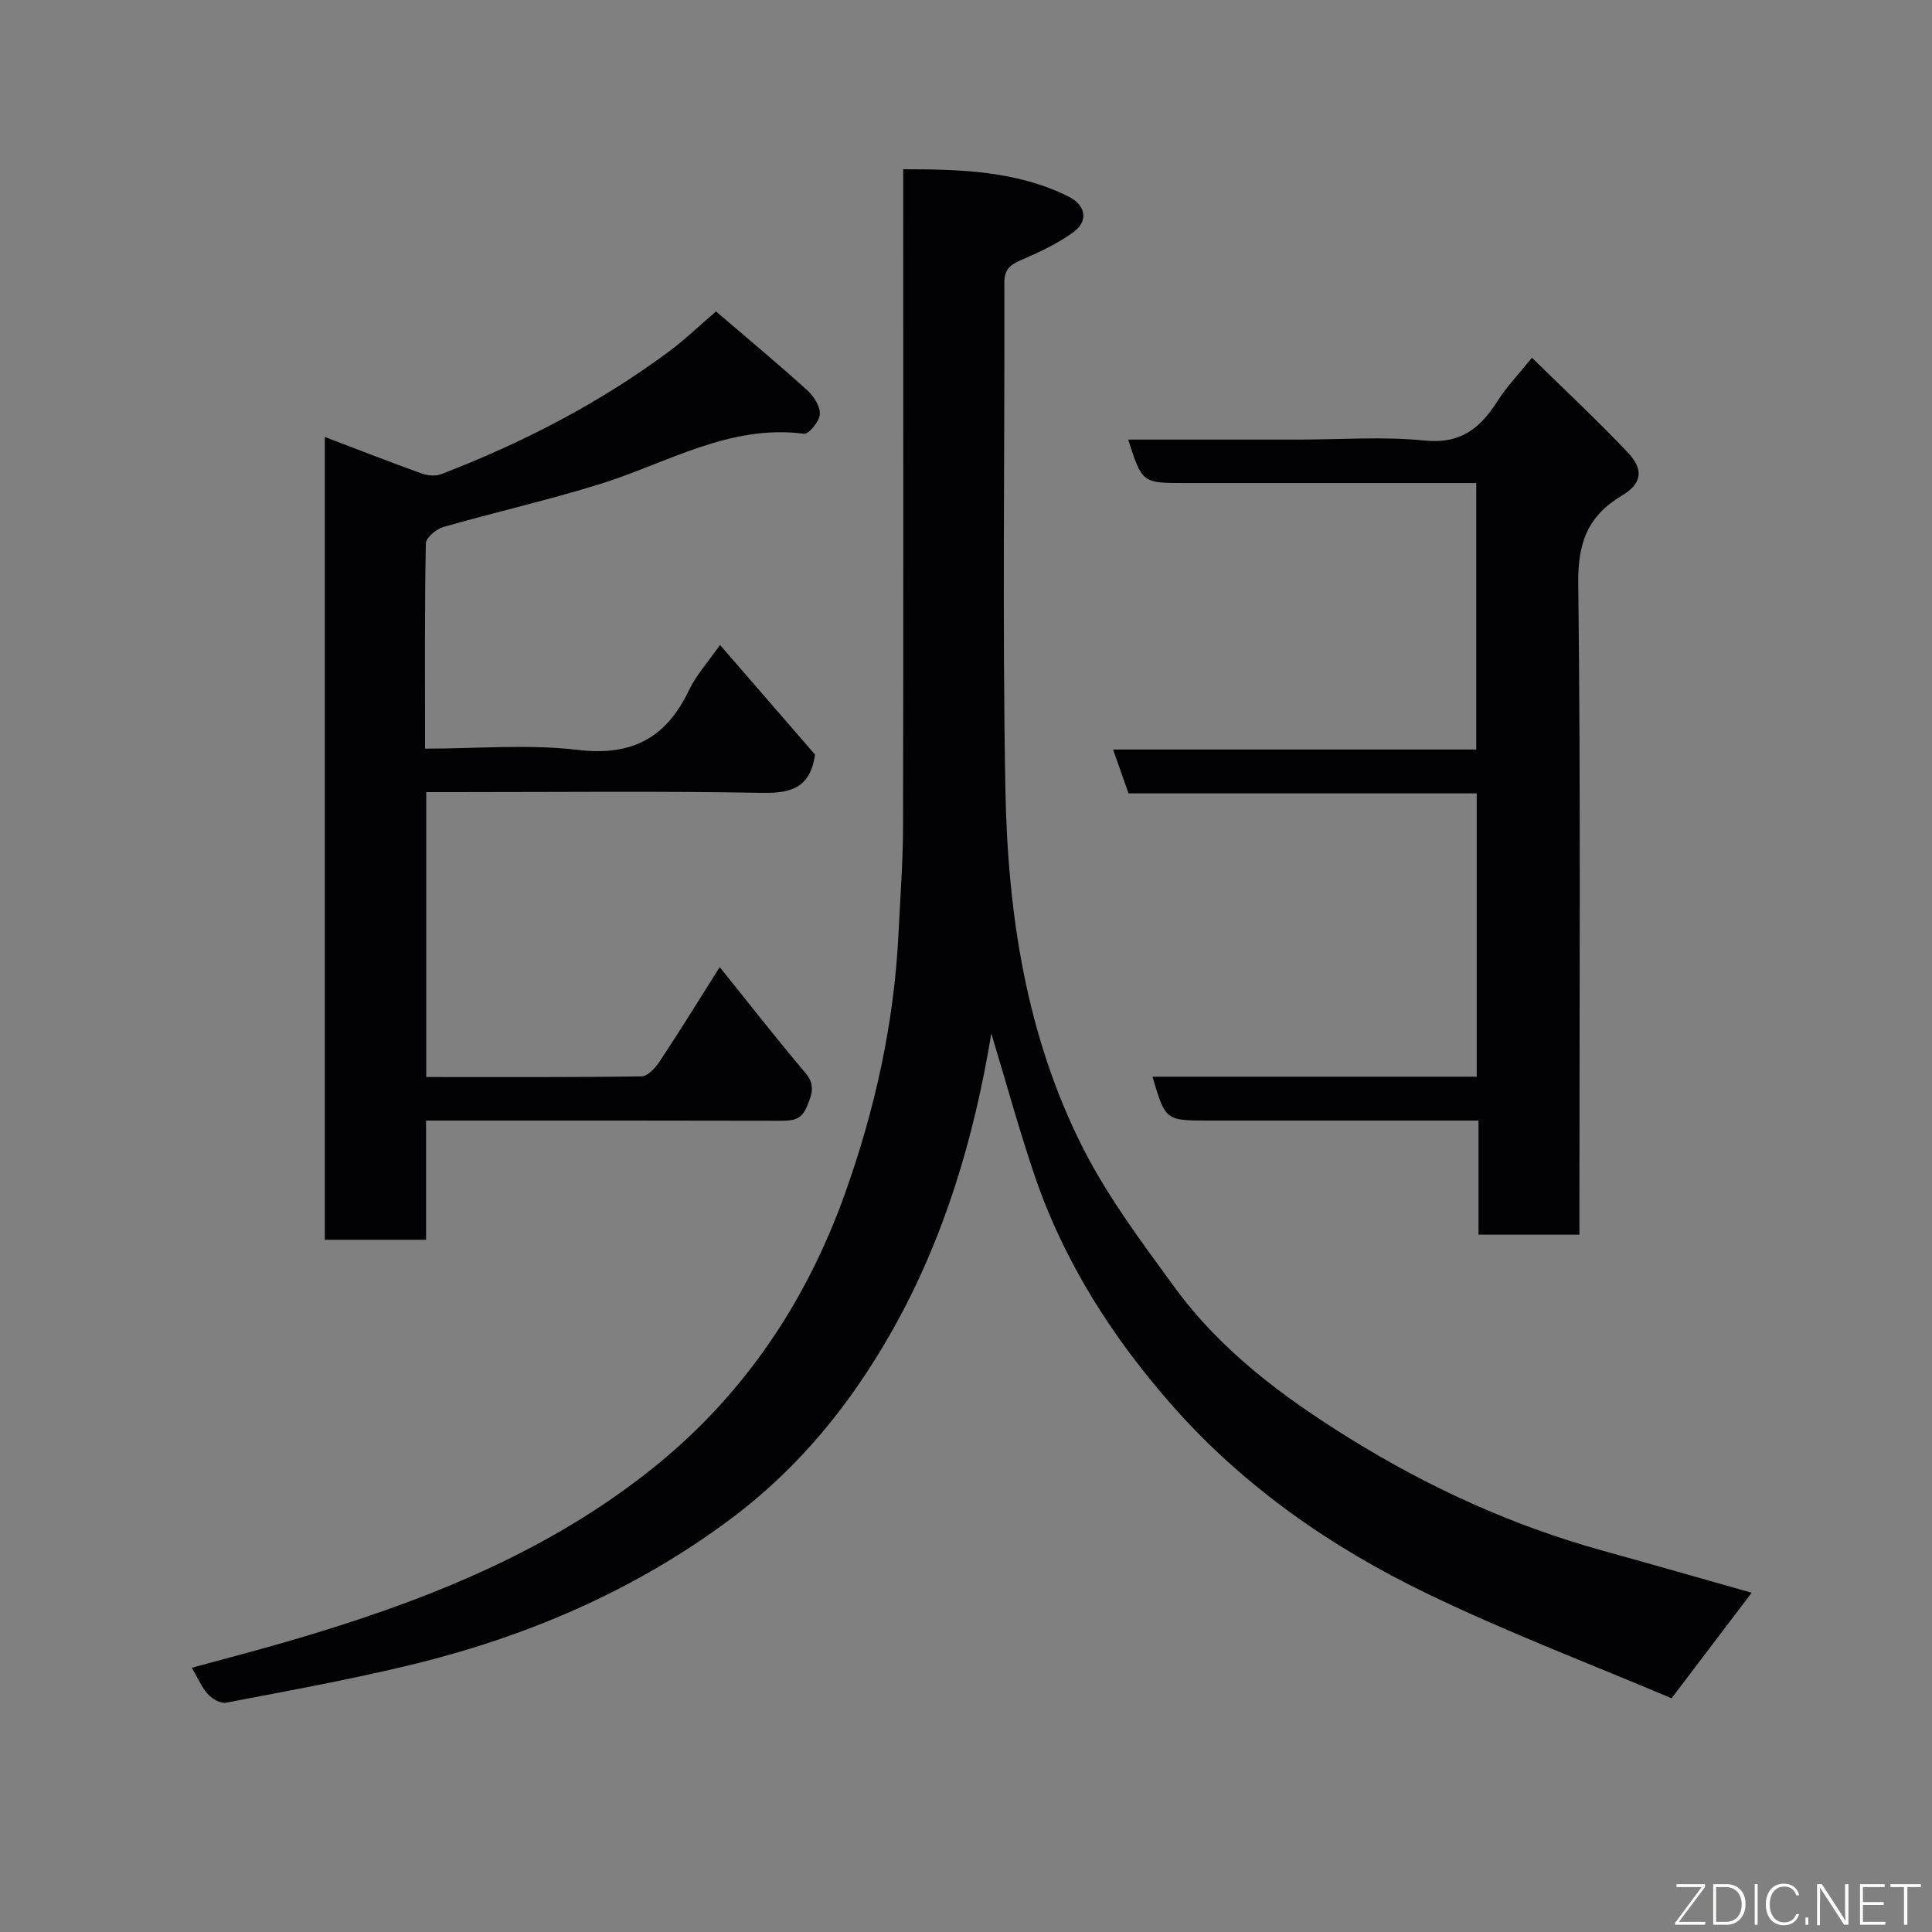 <svg enable-background="new 0 0 400 400" viewBox="0 0 400 400" xmlns="http://www.w3.org/2000/svg"><rect x="0" y="0" width="400" height="400" fill="#808080" stroke="none"/><path d="m362.66 329.76c-5.3 6.99-10.53 13.88-16.58 21.85-16.43-6.97-33.95-13.61-50.75-21.74-19.76-9.55-37.75-22.06-52.39-38.61-12.53-14.16-22.67-29.98-28.79-48.04-3.27-9.66-5.96-19.52-8.91-29.26-3.54 21.57-9.73 42.46-20.59 61.66-8.54 15.1-19.27 28.35-33.42 38.9-20.23 15.08-42.82 24.61-67.11 30.4-12.34 2.94-24.84 5.23-37.31 7.6-1.13.22-2.87-.78-3.75-1.74-1.28-1.4-2.04-3.27-3.34-5.49 6.65-1.82 13.04-3.47 19.37-5.31 27.72-8.04 54.47-18.36 77.08-36.83 18.12-14.81 30.8-33.8 38.7-55.83 6.25-17.44 10.25-35.4 11.15-53.97.36-7.43.94-14.86.95-22.3.08-43.15.03-86.31.03-129.46 0-1.98 0-3.95 0-6.55 11.95.01 23.47.32 34.21 5.64 3.54 1.76 4.22 5 1.09 7.33-3.35 2.49-7.29 4.26-11.15 5.95-2.24.98-3.22 2.05-3.21 4.63.09 34.99-.43 69.99.22 104.97.48 25.64 4.31 50.97 16.07 74.15 5.2 10.24 12.25 19.62 19.06 28.95 9.56 13.07 22.42 22.61 36.01 31.06 16.41 10.2 33.87 18.17 52.56 23.34 10.3 2.85 20.57 5.81 30.8 8.7z" fill="#010103"/><path d="m88.25 164v58.99c15.03 0 29.81.08 44.59-.14 1.3-.02 2.89-1.81 3.78-3.16 4.03-6.07 7.85-12.28 12.39-19.46 6.13 7.62 11.78 14.87 17.72 21.88 2.12 2.5 1.39 4.39.35 6.95-1.12 2.76-2.88 2.98-5.36 2.98-22.5-.06-44.99-.04-67.49-.04-1.82 0-3.65 0-6.02 0v24.68c-7.26 0-13.98 0-20.96 0 0-55.4 0-110.67 0-166.21 6.69 2.55 13.34 5.14 20.04 7.56 1.22.44 2.86.6 4.03.15 16.83-6.47 32.75-14.68 47.26-25.46 3.17-2.35 6.02-5.12 9.66-8.24 6.3 5.4 12.7 10.73 18.88 16.3 1.35 1.22 2.71 3.35 2.62 4.98-.08 1.47-2.3 4.17-3.28 4.04-15.49-2-28.36 6.1-42.22 10.41-10.7 3.33-21.67 5.81-32.45 8.9-1.47.42-3.61 2.22-3.63 3.42-.26 13.96-.16 27.92-.16 42.47 10.81 0 21.37-.96 31.66.26 11.2 1.33 18.26-2.48 22.97-12.33 1.52-3.18 4-5.9 6.44-9.4 6.77 7.82 13.39 15.46 19.68 22.71-.98 6.75-4.8 8.01-10.76 7.91-21.32-.38-42.66-.15-63.99-.15-1.8 0-3.6 0-5.75 0z" fill="#010103"/><path d="m306.11 232c-19.23 0-37.55 0-55.87 0-8.94 0-8.94 0-11.63-9.08h67.13c0-19.62 0-38.89 0-58.66-24.01 0-48.07 0-72.09 0-1.13-3.19-2.09-5.92-3.2-9.08h75.19c0-18.44 0-36.49 0-55.17-1.73 0-3.5 0-5.27 0-18.33 0-36.66 0-54.99 0-8.91 0-8.91 0-11.8-9h35.41c8.66 0 17.4-.67 25.97.2 7.48.76 11.56-2.59 15.12-8.23 1.82-2.88 4.25-5.38 7.09-8.91 6.78 6.65 13.46 12.88 19.74 19.49 3.46 3.64 3.13 6.51-1.15 9.07-7.08 4.23-9.1 9.82-9 18.15.52 42.82.24 85.65.24 128.47v6.37c-6.9 0-13.62 0-20.89 0 0-7.64 0-15.37 0-23.62z" fill="#010103"/><g fill="#fbfcfa"><path d="m346.9 398 5.4-7.3h-5.2v-.6h5.9v.6l-5.4 7.2h5.5l-.1.6h-6.2v-.5z"/><path d="m354.7 390.1h2.8c2.3 0 3.9 1.6 3.9 4.1s-1.6 4.3-3.9 4.3h-2.8zm.6 7.8h2c2.2 0 3.3-1.6 3.3-3.6 0-1.8-1-3.6-3.3-3.6h-2z"/><path d="m363.9 390.1v8.4h-.6v-8.4h1.6z"/><path d="m372.5 396.3c-.4 1.3-1.4 2.3-3.2 2.3-2.4 0-3.7-1.9-3.7-4.3 0-2.3 1.2-4.3 3.7-4.3 1.8 0 2.9 1 3.2 2.4h-.6c-.4-1.1-1.1-1.8-2.5-1.8-2.1 0-3 1.9-3 3.7s.9 3.7 3 3.7c1.4 0 2.1-.7 2.5-1.7z"/><path d="m373.8 398.5v-1.5h.6v1.5z"/><path d="m376.2 398.5v-8.4h1c1.3 2 4.4 6.7 4.9 7.6-.1-1.2-.1-2.4-.1-3.8v-3.8h.7v8.4h-.9c-1.2-1.9-4.4-6.8-5-7.7.1 1.1 0 2.3 0 3.9v3.9h-.6z"/><path d="m390 394.4h-4.3v3.5h4.7l-.1.6h-5.2v-8.4h5.1v.6h-4.5v3.1h4.3z"/><path d="m394.2 390.7h-2.8v-.6h6.3v.6h-2.8v7.8h-.7z"/></g></svg>